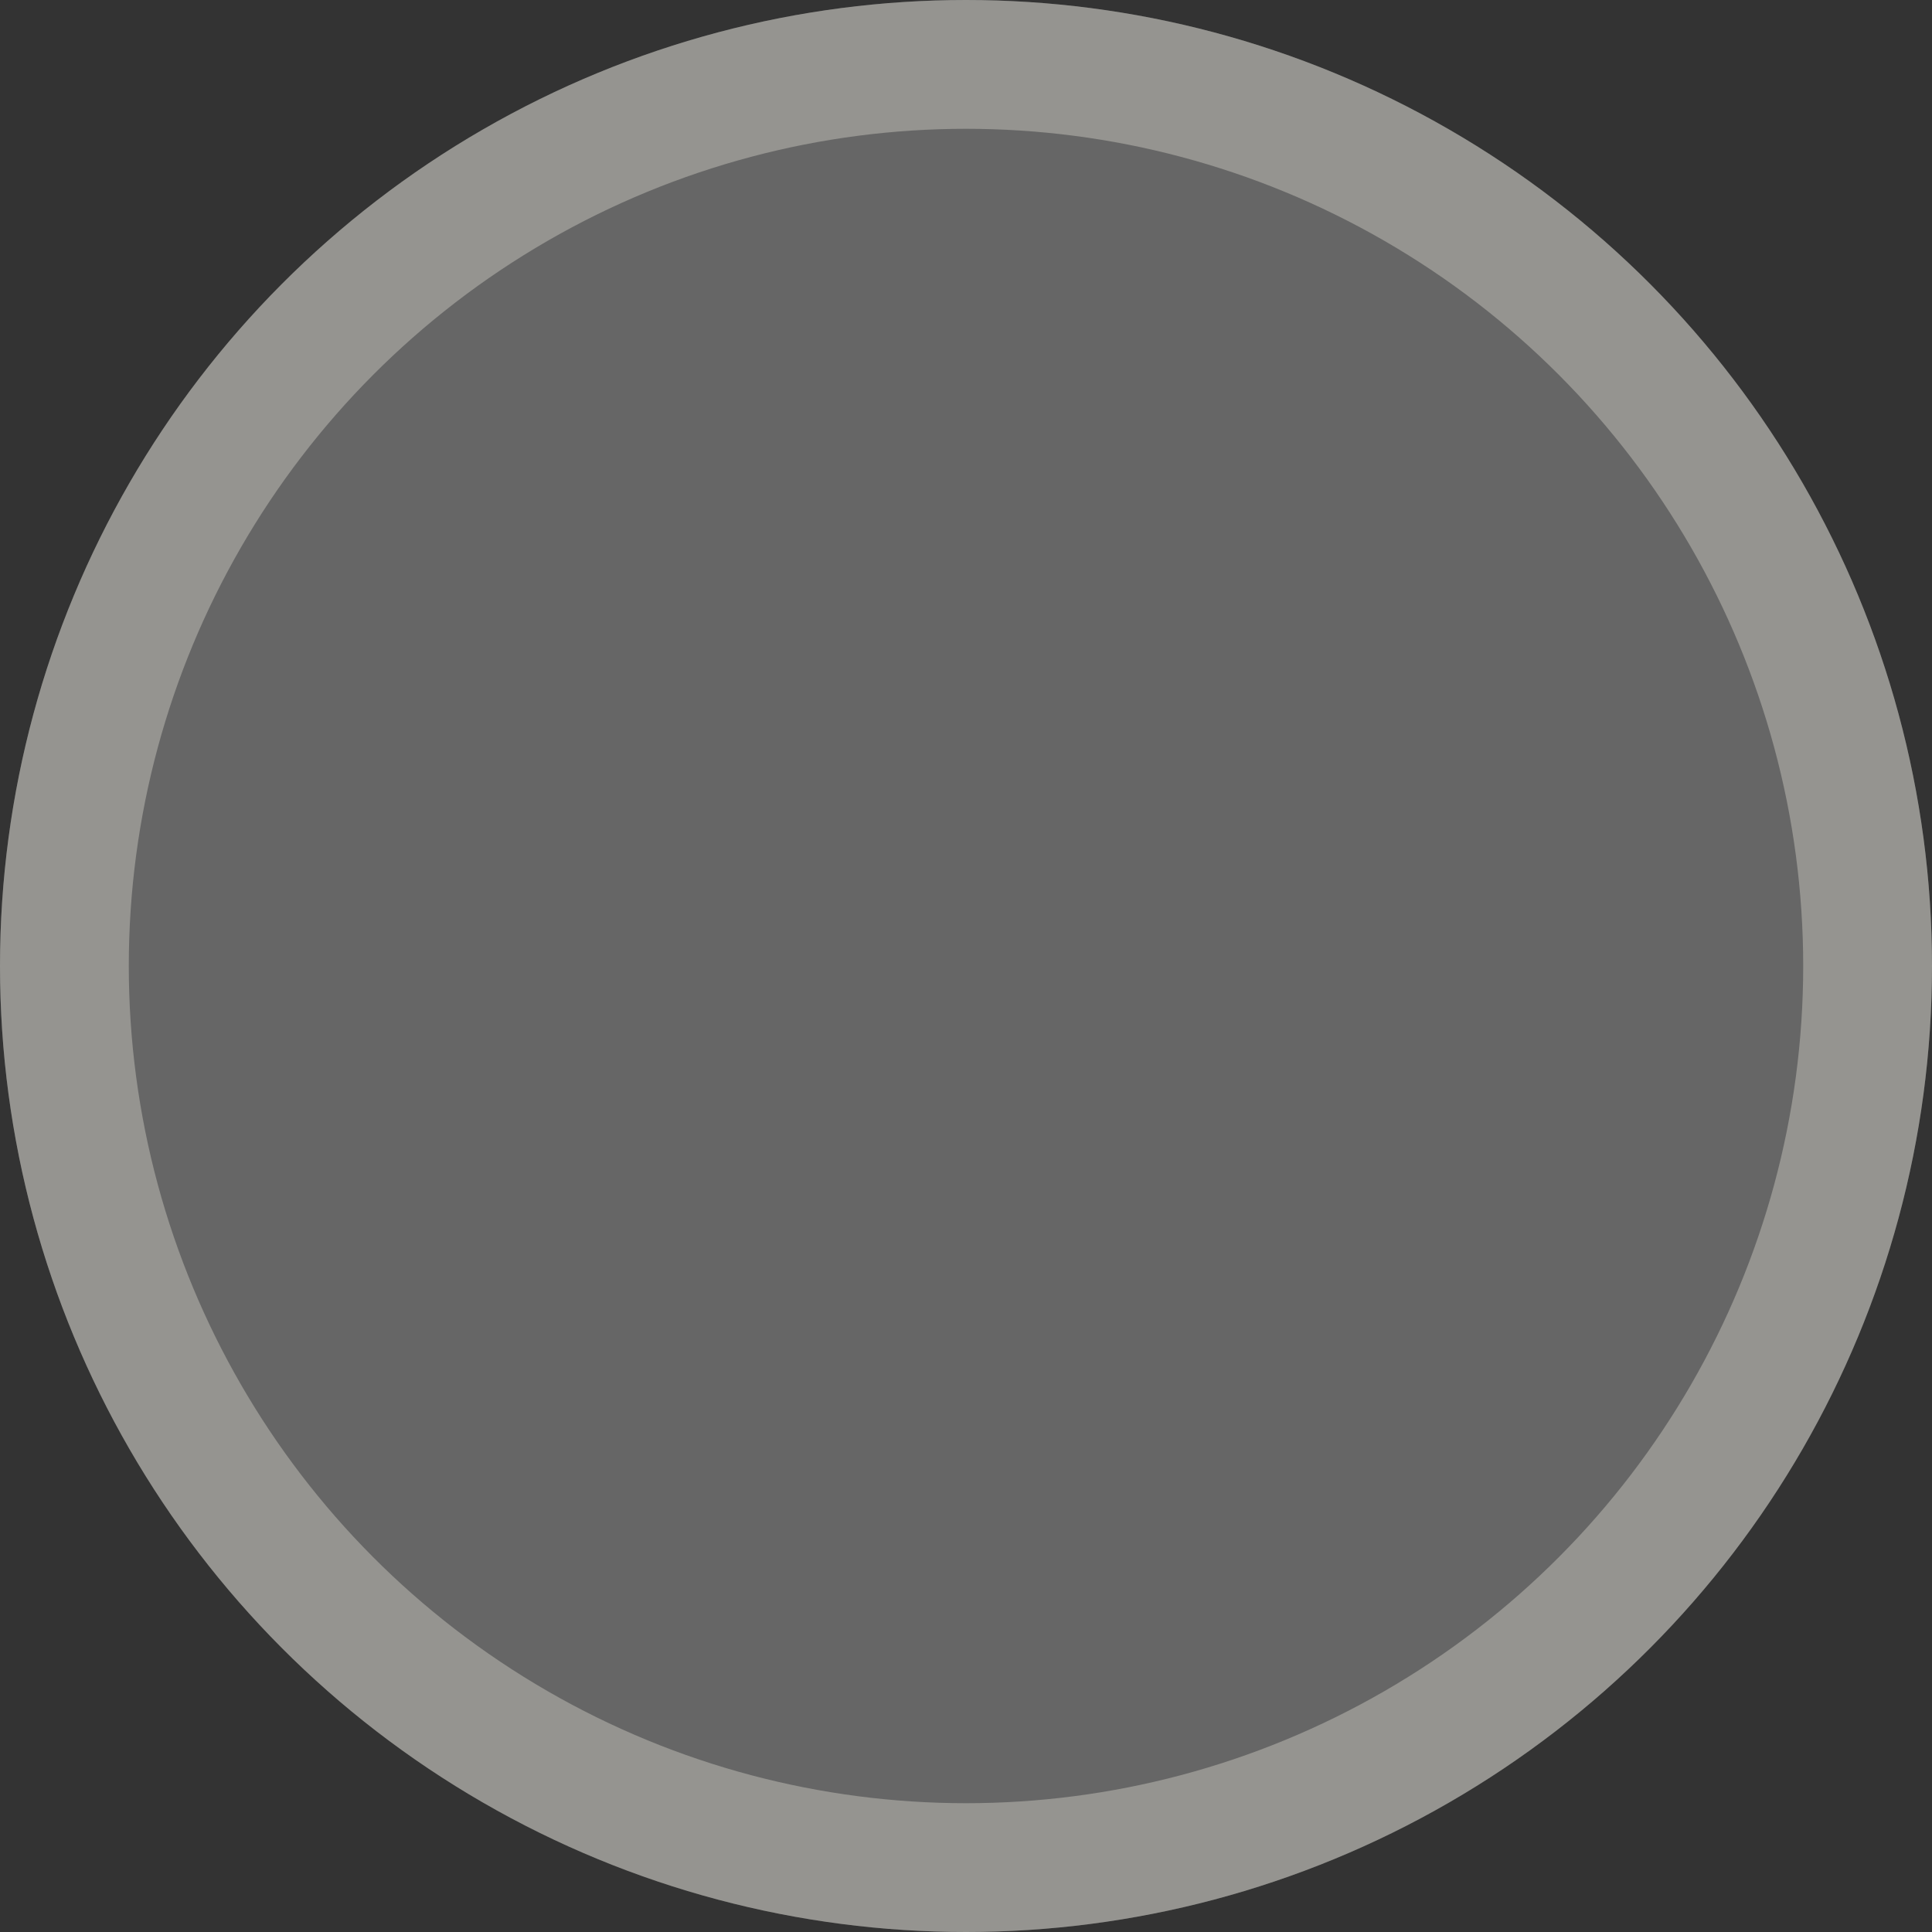 <svg width="45" height="45" viewBox="0 0 45 45" fill="none" xmlns="http://www.w3.org/2000/svg">
<rect x="0" y="0" width="45" height="45" fill="#333333" stroke="none"/>
<circle cx="22.5" cy="22.5" r="22.5" fill="white" fill-opacity="0.25"/>
<circle cx="22.5" cy="22.5" r="21" stroke="#C5C3BB" stroke-opacity="0.5" stroke-width="3"/>
</svg>
